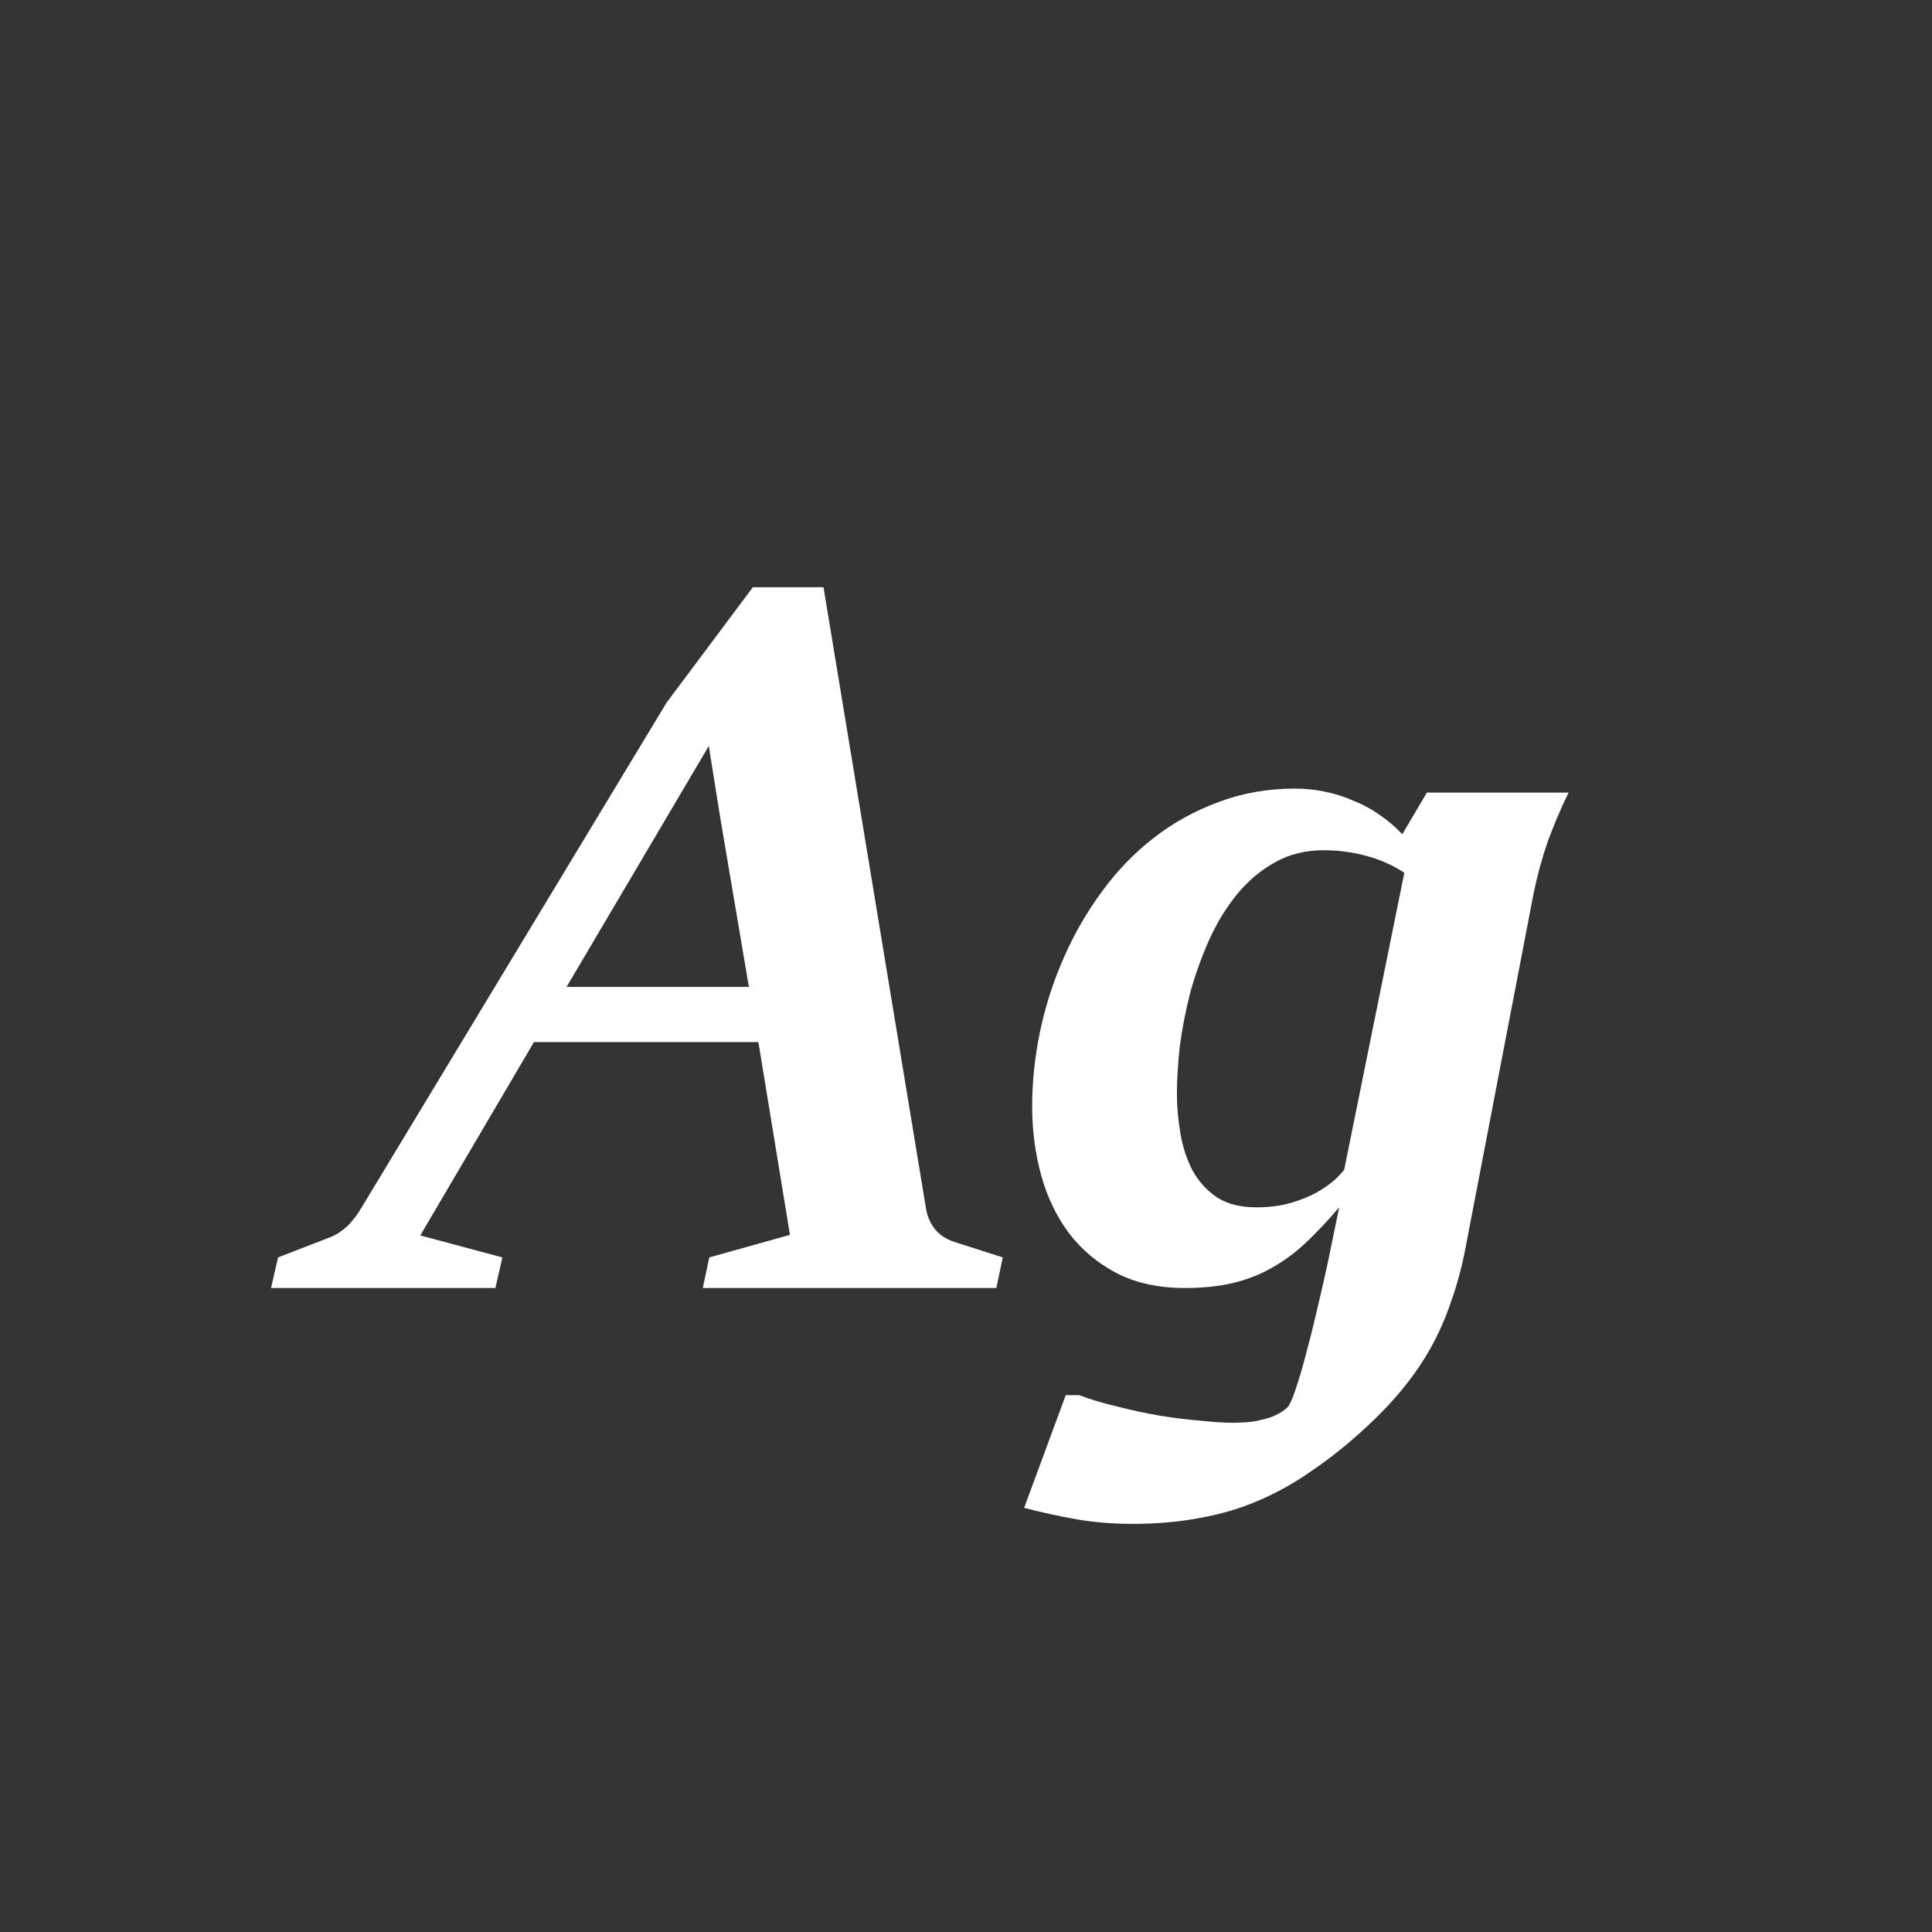 <svg width="24" height="24" viewBox="0 0 24 24" fill="none" xmlns="http://www.w3.org/2000/svg">
<rect x="0" y="0" width="24" height="24" fill="#333333" stroke="none"/>
<path d="M3.454 15.62L4.113 15.365C4.184 15.336 4.254 15.288 4.325 15.222C4.391 15.152 4.447 15.077 4.493 14.998L8.282 8.726L9.352 7.295H10.23L11.505 15.023C11.522 15.118 11.559 15.201 11.617 15.272C11.675 15.342 11.754 15.394 11.854 15.427L12.457 15.62L12.377 16H8.73L8.811 15.62L9.813 15.34L9.421 12.945H6.633L5.221 15.347L6.241 15.62L6.154 16H3.367L3.454 15.62ZM9.303 12.26L8.948 10.163L8.805 9.267L7.038 12.26H9.303ZM14.066 18.93C13.83 18.93 13.602 18.912 13.382 18.875C13.166 18.837 12.946 18.789 12.722 18.731L13.239 17.331H13.407C13.548 17.385 13.707 17.433 13.886 17.474C14.064 17.52 14.241 17.557 14.415 17.587C14.593 17.616 14.761 17.636 14.919 17.649C15.076 17.665 15.207 17.674 15.311 17.674C15.369 17.674 15.429 17.672 15.491 17.667C15.553 17.663 15.614 17.653 15.672 17.636C15.734 17.624 15.792 17.605 15.846 17.58C15.9 17.555 15.95 17.522 15.995 17.481C16.02 17.456 16.053 17.381 16.095 17.257C16.136 17.136 16.18 16.989 16.225 16.815C16.271 16.645 16.317 16.462 16.362 16.267C16.408 16.072 16.449 15.89 16.487 15.72L16.636 14.998C16.491 15.168 16.352 15.315 16.219 15.44C16.087 15.564 15.945 15.668 15.796 15.751C15.651 15.834 15.491 15.896 15.317 15.938C15.143 15.979 14.944 16 14.72 16C14.392 16 14.108 15.938 13.867 15.813C13.631 15.689 13.434 15.523 13.276 15.315C13.123 15.108 13.008 14.869 12.934 14.6C12.859 14.326 12.822 14.042 12.822 13.747C12.822 13.436 12.855 13.123 12.921 12.808C12.988 12.492 13.085 12.19 13.214 11.899C13.342 11.605 13.5 11.331 13.687 11.078C13.873 10.821 14.087 10.599 14.328 10.412C14.572 10.221 14.842 10.072 15.136 9.964C15.431 9.852 15.748 9.796 16.088 9.796C16.213 9.796 16.335 9.809 16.456 9.834C16.58 9.858 16.698 9.896 16.81 9.946C16.927 9.991 17.034 10.049 17.134 10.12C17.238 10.19 17.333 10.271 17.42 10.363L17.725 9.846H19.486C19.386 10.049 19.299 10.255 19.224 10.462C19.154 10.665 19.096 10.879 19.05 11.103L18.198 15.539C18.152 15.768 18.094 15.979 18.024 16.174C17.957 16.373 17.874 16.562 17.775 16.74C17.675 16.919 17.559 17.089 17.426 17.25C17.294 17.412 17.144 17.57 16.978 17.723C16.754 17.931 16.532 18.109 16.312 18.259C16.097 18.412 15.873 18.538 15.64 18.638C15.412 18.738 15.168 18.81 14.906 18.856C14.649 18.906 14.369 18.93 14.066 18.93ZM15.609 14.998C15.709 14.998 15.809 14.99 15.908 14.973C16.012 14.952 16.109 14.923 16.201 14.886C16.296 14.849 16.385 14.801 16.468 14.743C16.555 14.685 16.632 14.614 16.698 14.531L17.445 10.842C17.3 10.746 17.14 10.676 16.966 10.63C16.792 10.584 16.617 10.562 16.443 10.562C16.219 10.562 16.018 10.611 15.84 10.711C15.661 10.81 15.504 10.943 15.367 11.109C15.234 11.271 15.12 11.458 15.024 11.669C14.929 11.881 14.85 12.098 14.788 12.322C14.73 12.546 14.687 12.768 14.657 12.988C14.633 13.208 14.62 13.407 14.62 13.586C14.62 13.747 14.635 13.913 14.664 14.083C14.693 14.249 14.742 14.401 14.813 14.538C14.888 14.675 14.989 14.787 15.118 14.874C15.246 14.957 15.41 14.998 15.609 14.998Z" fill="white"/>
</svg>
